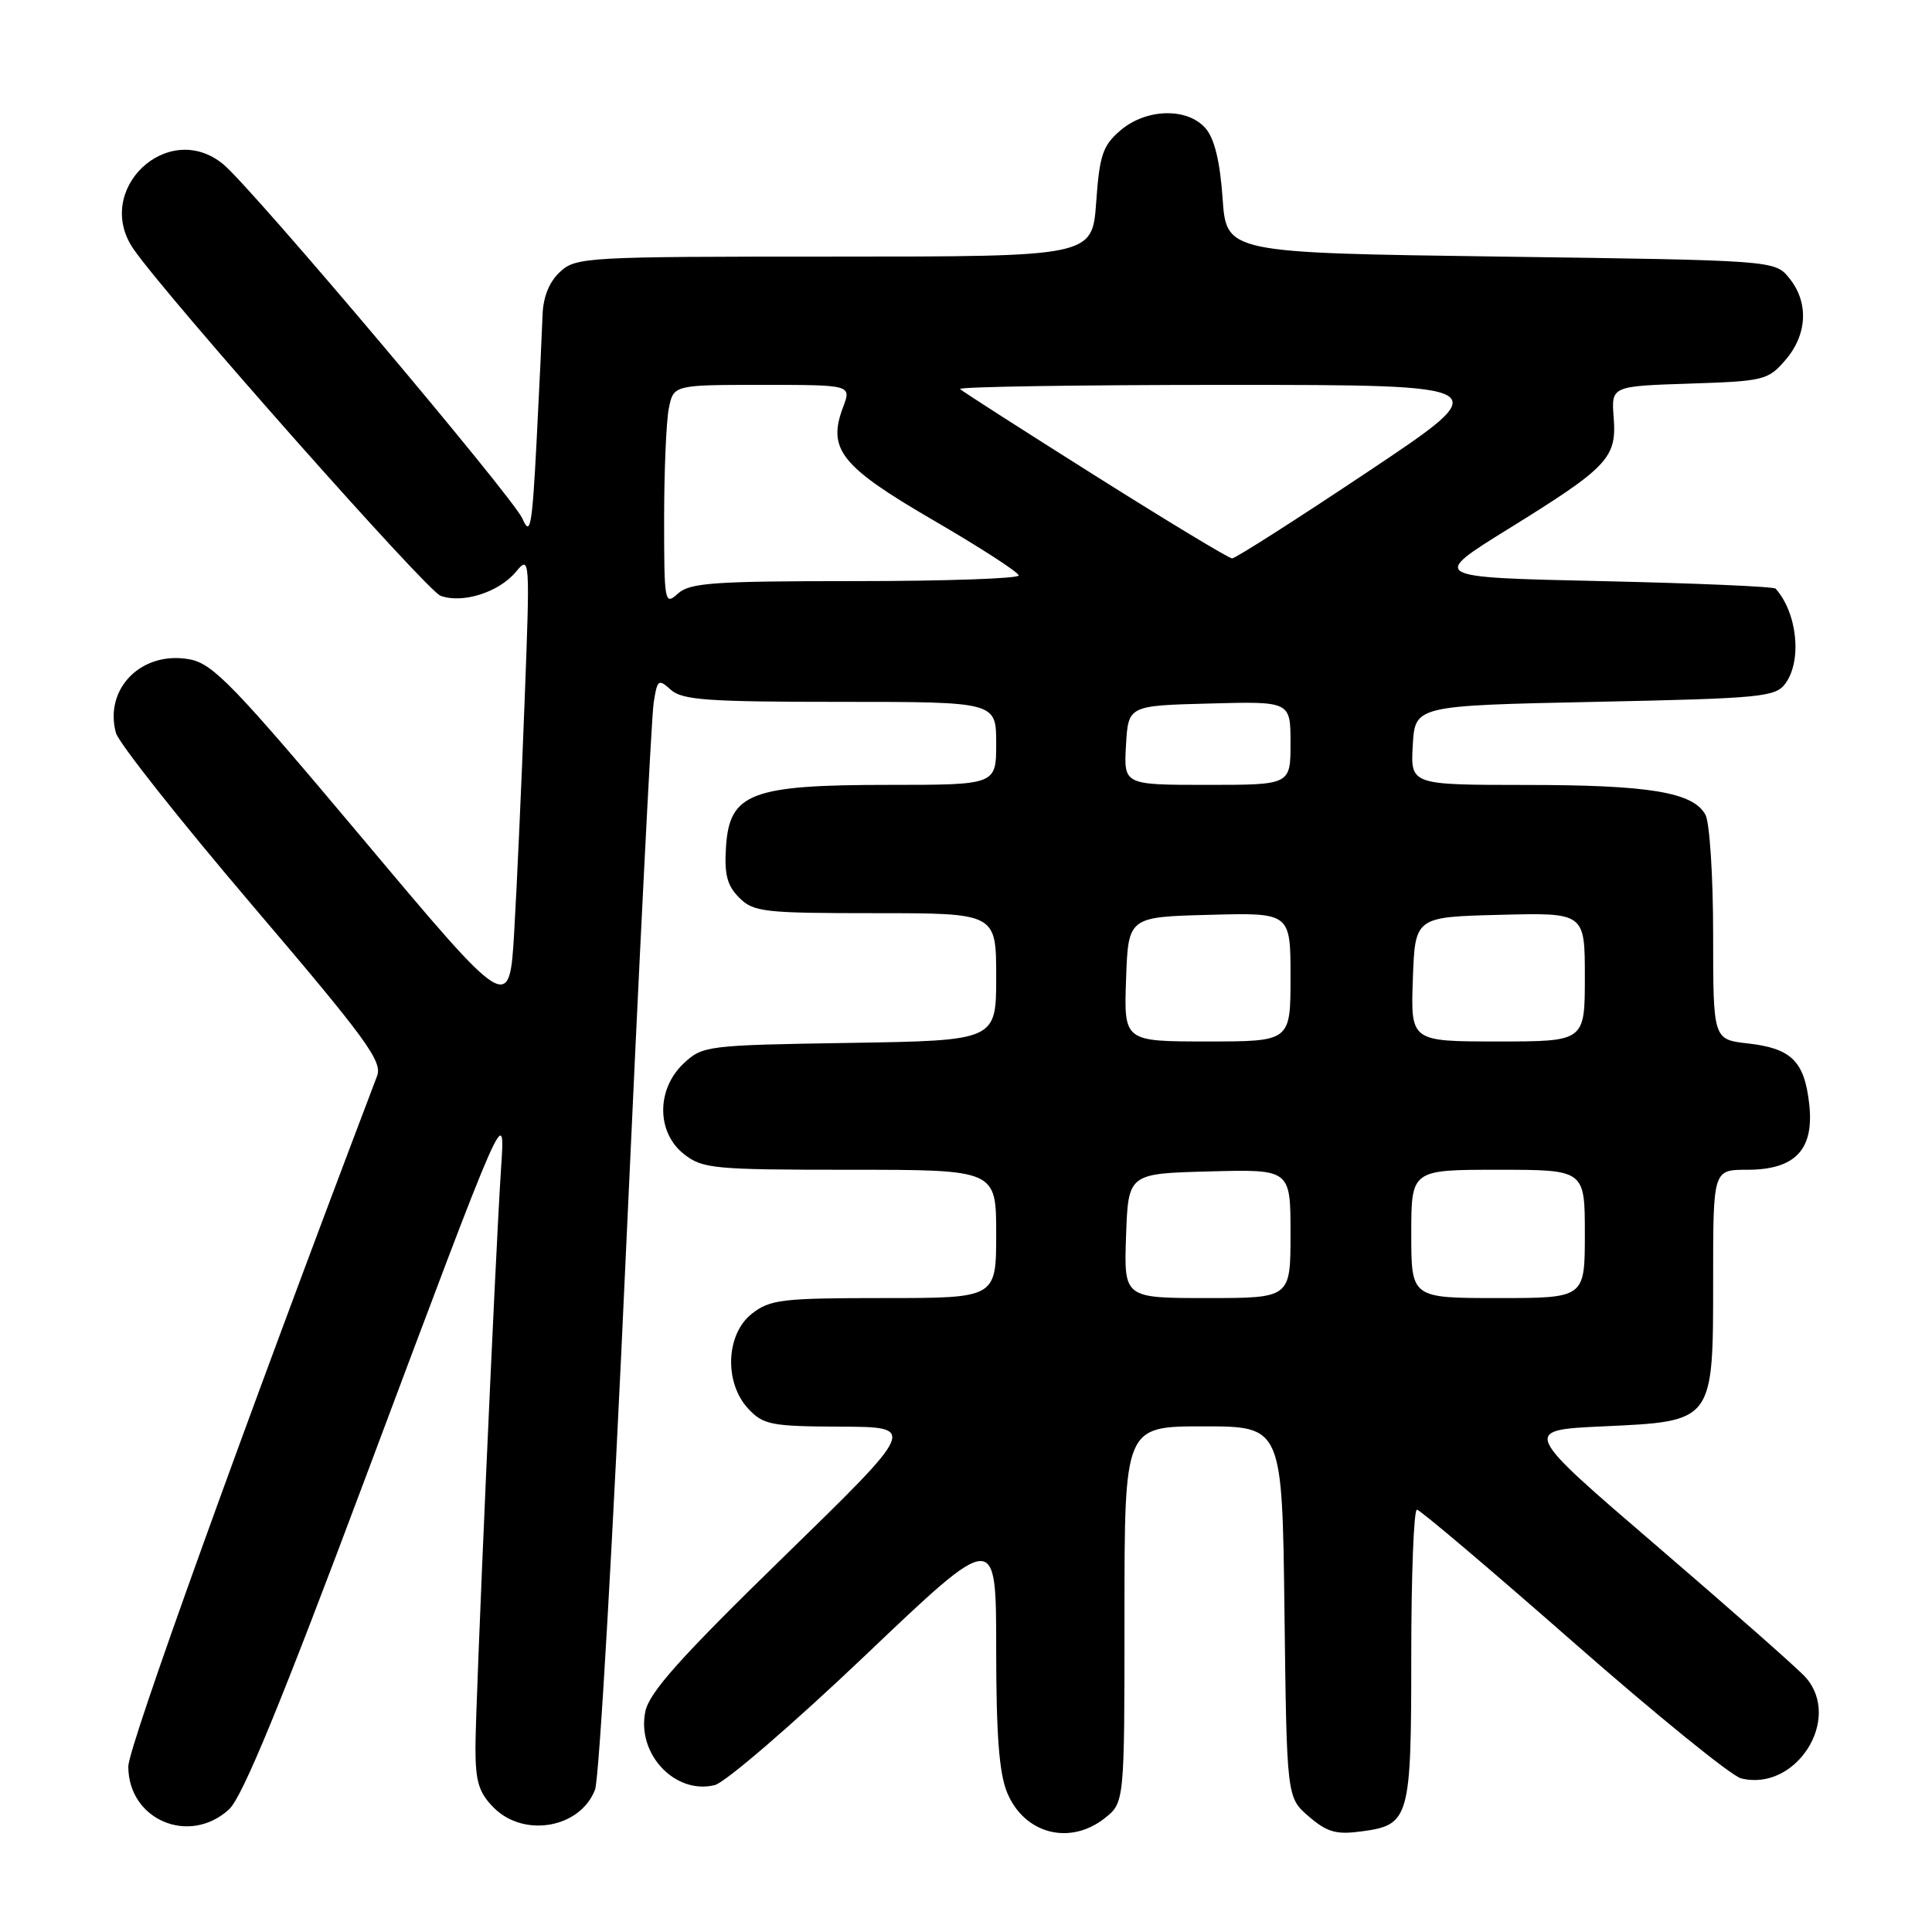 <?xml version="1.0" encoding="UTF-8" standalone="no"?>
<!DOCTYPE svg PUBLIC "-//W3C//DTD SVG 1.1//EN" "http://www.w3.org/Graphics/SVG/1.1/DTD/svg11.dtd" >
<svg xmlns="http://www.w3.org/2000/svg" xmlns:xlink="http://www.w3.org/1999/xlink" version="1.1" viewBox="0 0 256 256">
 <g >
 <path fill="currentColor"
d=" M 146.37 240.93 C 149.00 238.85 149.00 238.85 149.00 213.93 C 149.00 189.00 149.00 189.00 159.45 189.00 C 169.90 189.00 169.90 189.00 170.20 213.59 C 170.50 238.18 170.50 238.18 173.43 240.70 C 175.85 242.78 177.06 243.12 180.40 242.67 C 186.78 241.82 187.00 241.03 187.00 219.31 C 187.00 208.69 187.34 200.02 187.75 200.04 C 188.16 200.05 197.47 207.94 208.43 217.56 C 219.39 227.18 229.41 235.32 230.70 235.64 C 237.96 237.46 244.15 227.77 239.25 222.25 C 238.29 221.16 229.43 213.35 219.58 204.89 C 201.65 189.50 201.65 189.50 212.42 189.00 C 227.14 188.32 227.00 188.51 227.00 169.39 C 227.00 155.00 227.00 155.00 231.50 155.00 C 237.89 155.00 240.41 152.33 239.73 146.28 C 239.09 140.61 237.37 138.91 231.60 138.26 C 227.00 137.74 227.00 137.74 227.00 123.80 C 227.00 116.14 226.54 109.02 225.99 107.98 C 224.38 104.98 218.60 104.01 202.20 104.01 C 186.90 104.00 186.90 104.00 187.20 98.75 C 187.50 93.50 187.50 93.50 211.33 93.00 C 233.45 92.54 235.27 92.36 236.58 90.56 C 238.80 87.52 238.15 81.22 235.28 78.00 C 235.04 77.72 224.64 77.28 212.17 77.00 C 189.50 76.50 189.50 76.50 199.87 70.08 C 213.08 61.90 214.24 60.68 213.82 55.33 C 213.50 51.17 213.50 51.17 223.84 50.83 C 233.74 50.51 234.28 50.38 236.59 47.69 C 239.49 44.32 239.69 40.07 237.09 36.86 C 235.18 34.50 235.18 34.50 198.84 34.00 C 162.50 33.50 162.50 33.50 162.00 26.27 C 161.66 21.42 160.93 18.38 159.76 17.02 C 157.34 14.22 151.87 14.35 148.44 17.30 C 146.12 19.29 145.69 20.57 145.25 26.80 C 144.73 34.00 144.73 34.00 110.55 34.00 C 77.54 34.00 76.30 34.07 74.19 36.04 C 72.76 37.37 71.96 39.37 71.89 41.79 C 71.82 43.83 71.47 51.35 71.10 58.50 C 70.51 69.82 70.27 71.14 69.23 68.73 C 68.01 65.91 33.42 24.93 29.59 21.77 C 22.26 15.72 12.27 25.18 17.71 33.03 C 22.22 39.52 56.51 78.25 58.37 78.94 C 61.28 80.02 66.12 78.48 68.37 75.76 C 70.22 73.54 70.24 73.85 69.51 93.00 C 69.11 103.72 68.49 117.40 68.14 123.39 C 67.50 134.28 67.50 134.28 48.08 111.15 C 31.00 90.82 28.23 87.95 25.14 87.37 C 18.81 86.18 13.76 91.21 15.36 97.11 C 15.71 98.42 23.84 108.69 33.41 119.93 C 48.55 137.70 50.71 140.64 49.96 142.59 C 32.28 189.10 17.00 231.50 17.00 234.06 C 17.00 241.14 25.07 244.58 30.35 239.75 C 32.12 238.13 37.22 225.73 48.54 195.50 C 67.23 145.63 66.96 146.25 66.38 155.01 C 65.61 166.77 63.00 225.87 63.00 231.54 C 63.00 236.10 63.44 237.53 65.45 239.55 C 69.47 243.56 76.93 242.21 78.85 237.12 C 79.40 235.68 81.25 203.45 82.96 165.50 C 84.68 127.55 86.32 94.99 86.61 93.15 C 87.09 90.03 87.24 89.91 88.89 91.40 C 90.39 92.76 93.80 93.00 111.33 93.00 C 132.00 93.00 132.00 93.00 132.00 98.50 C 132.00 104.00 132.00 104.00 117.75 104.00 C 99.51 104.00 96.66 105.09 96.20 112.20 C 95.96 115.87 96.34 117.34 97.95 118.95 C 99.85 120.85 101.20 121.00 116.00 121.00 C 132.00 121.00 132.00 121.00 132.00 129.44 C 132.00 137.88 132.00 137.88 112.58 138.19 C 93.60 138.49 93.10 138.56 90.58 140.92 C 86.96 144.33 86.98 150.05 90.63 152.93 C 93.09 154.86 94.56 155.00 112.63 155.00 C 132.00 155.00 132.00 155.00 132.00 163.50 C 132.00 172.00 132.00 172.00 117.13 172.00 C 103.61 172.00 102.03 172.19 99.63 174.07 C 96.16 176.80 95.93 183.23 99.17 186.69 C 101.16 188.80 102.21 189.00 111.42 189.04 C 121.50 189.08 121.50 189.08 103.84 206.29 C 90.16 219.63 86.03 224.24 85.51 226.79 C 84.34 232.41 89.48 237.85 94.72 236.53 C 96.11 236.18 105.07 228.46 114.63 219.37 C 132.00 202.83 132.00 202.83 132.00 218.45 C 132.00 229.86 132.39 235.00 133.46 237.55 C 135.73 243.00 141.74 244.57 146.37 240.93 Z  M 149.21 163.75 C 149.50 155.50 149.50 155.50 160.25 155.22 C 171.00 154.93 171.00 154.93 171.00 163.47 C 171.00 172.00 171.00 172.00 159.96 172.00 C 148.92 172.00 148.92 172.00 149.21 163.75 Z  M 187.00 163.50 C 187.00 155.00 187.00 155.00 198.50 155.00 C 210.00 155.00 210.00 155.00 210.00 163.50 C 210.00 172.00 210.00 172.00 198.50 172.00 C 187.00 172.00 187.00 172.00 187.00 163.50 Z  M 149.21 129.75 C 149.50 121.50 149.50 121.50 160.25 121.22 C 171.00 120.93 171.00 120.93 171.00 129.47 C 171.00 138.00 171.00 138.00 159.96 138.00 C 148.92 138.00 148.92 138.00 149.21 129.75 Z  M 187.21 129.75 C 187.50 121.50 187.50 121.50 198.75 121.22 C 210.00 120.93 210.00 120.93 210.00 129.47 C 210.00 138.00 210.00 138.00 198.46 138.00 C 186.92 138.00 186.92 138.00 187.21 129.75 Z  M 149.20 98.75 C 149.50 93.50 149.50 93.50 160.25 93.22 C 171.00 92.93 171.00 92.93 171.00 98.47 C 171.00 104.00 171.00 104.00 159.95 104.00 C 148.90 104.00 148.90 104.00 149.20 98.75 Z  M 88.00 68.78 C 88.00 62.44 88.28 55.84 88.62 54.12 C 89.25 51.00 89.25 51.00 101.04 51.00 C 112.83 51.00 112.83 51.00 111.71 53.96 C 109.60 59.54 111.43 61.82 123.75 68.98 C 129.92 72.57 134.98 75.84 134.98 76.25 C 134.99 76.66 125.25 77.00 113.33 77.00 C 94.57 77.00 91.41 77.22 89.83 78.65 C 88.07 80.25 88.00 79.89 88.00 68.78 Z  M 145.13 63.04 C 135.58 57.02 127.51 51.85 127.21 51.55 C 126.91 51.25 142.83 51.00 162.58 51.00 C 198.49 51.00 198.49 51.00 181.26 62.50 C 171.78 68.83 163.68 74.00 163.26 73.99 C 162.84 73.99 154.68 69.06 145.13 63.04 Z "/>
</g>
</svg>
